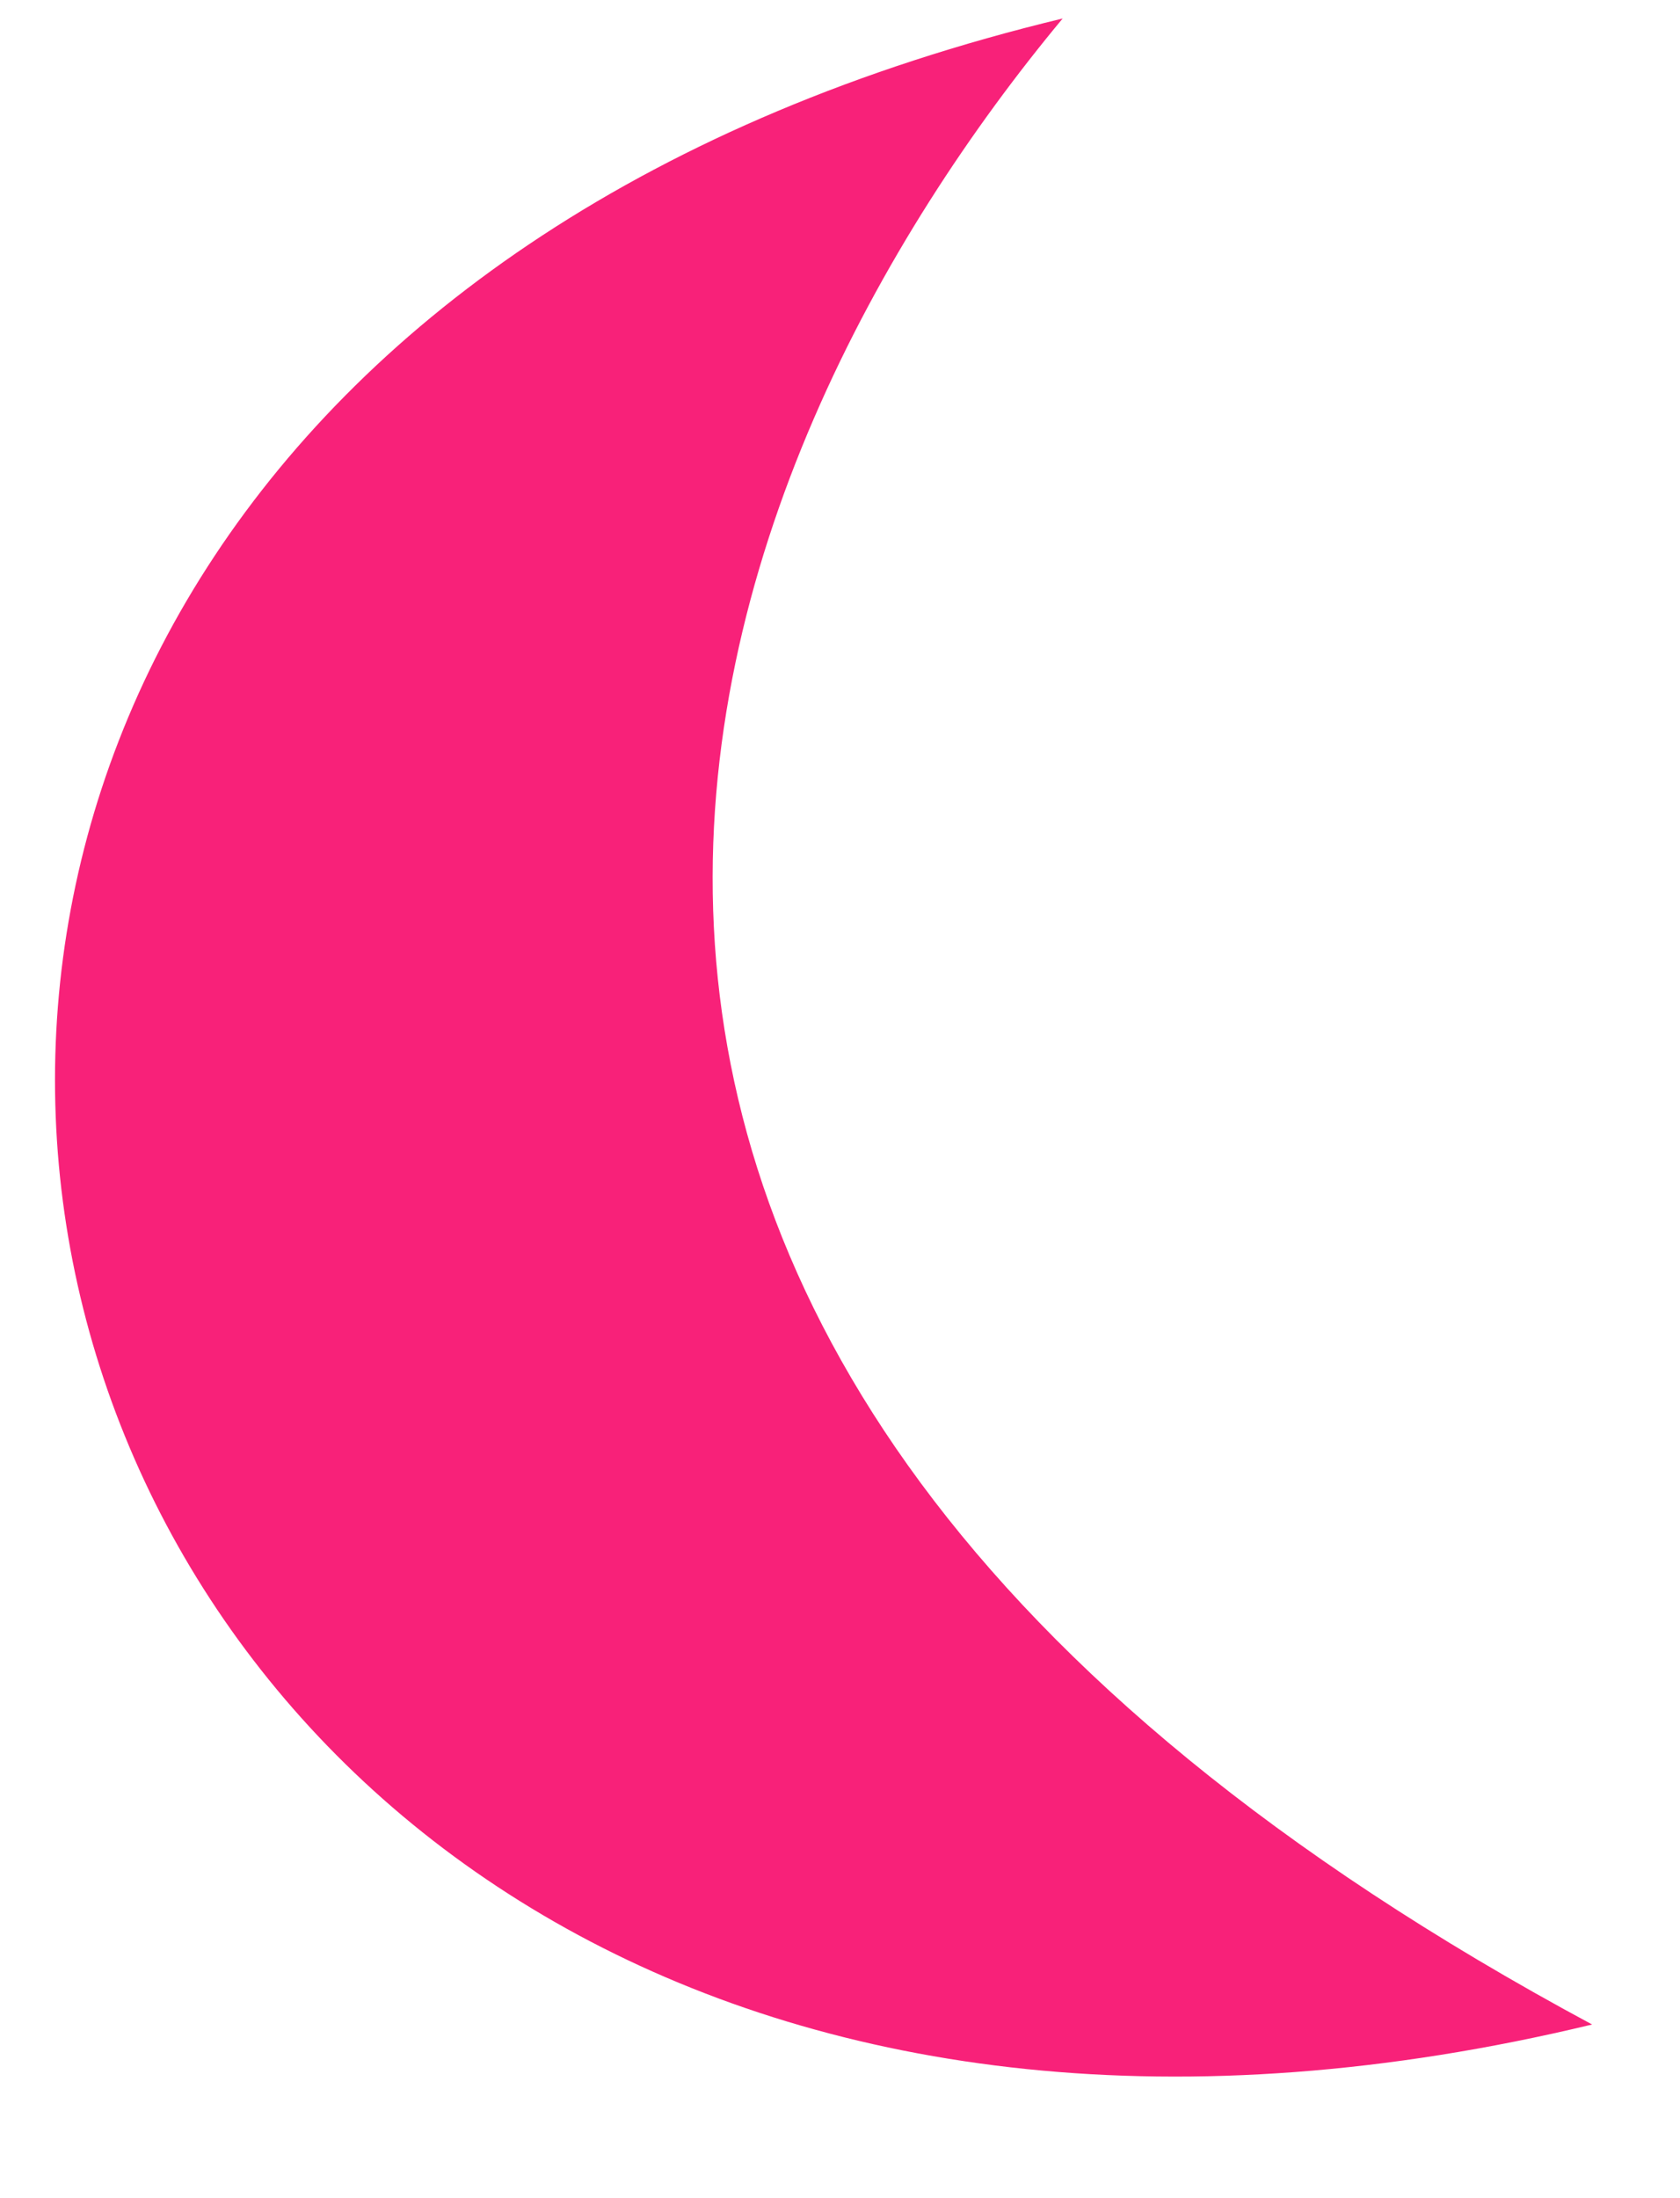 <svg width="13" height="17" viewBox="0 0 13 17" fill="none" xmlns="http://www.w3.org/2000/svg">
<g clip-path="url(#clip0_419_4461)">
<path d="M8.223 0.143C-4.583 3.224 -0.485 18.739 12.32 15.657C2.454 10.357 5.429 3.501 8.223 0.143Z" fill="#F82179"/>
</g>
<defs>
<clipPath id="clip0_419_4461">
<rect width="12.191" height="16" fill="white" transform="translate(0.143 0.143)"/>
</clipPath>
</defs>
</svg>
